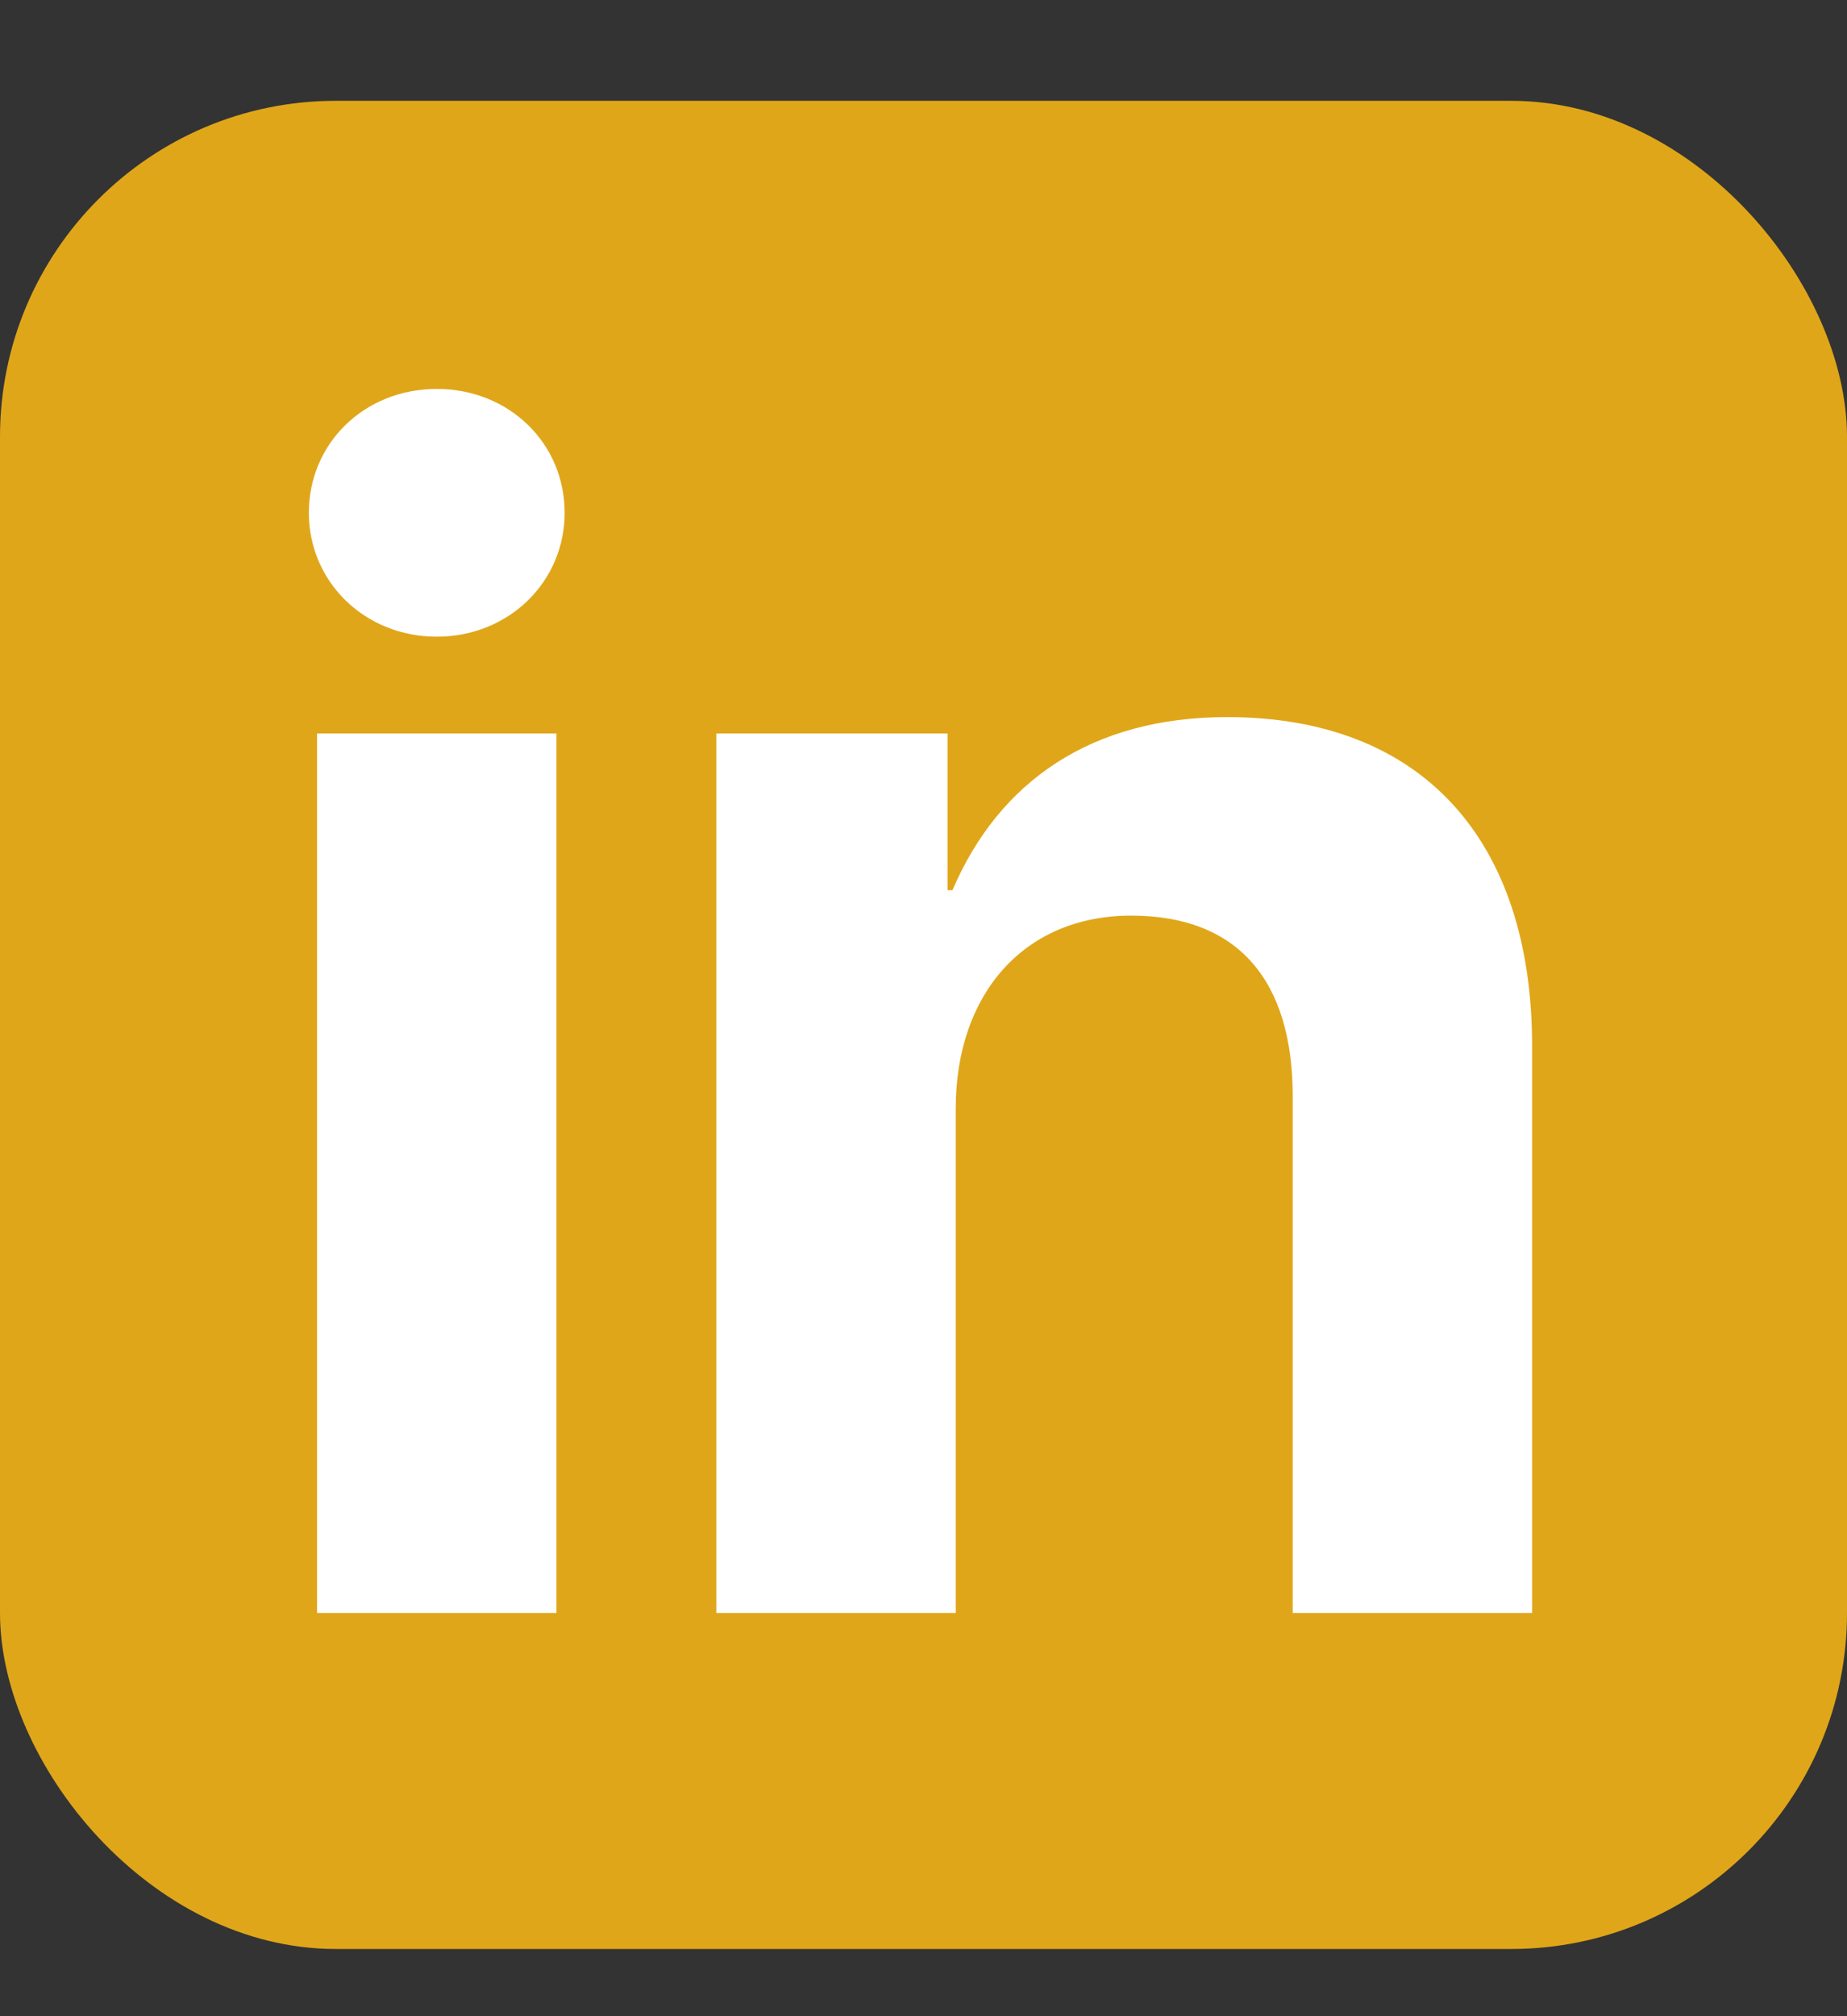 <svg width="55" height="60" viewBox="0 0 55 60" fill="none" xmlns="http://www.w3.org/2000/svg">
<rect x="0" y="0" width="55" height="60" fill="#333333" stroke="none"/>
<rect y="3" width="55" height="55" rx="10" fill="#E0A619"/>
<path d="M9.441 48V21.828H16.57V48H9.441ZM13.006 18.947C10.857 18.947 9.197 17.311 9.197 15.261C9.197 13.185 10.857 11.574 13.006 11.574C15.154 11.574 16.814 13.185 16.814 15.261C16.814 17.311 15.154 18.947 13.006 18.947ZM21.331 48V21.828H28.216V26.491H28.362C29.754 23.244 32.513 21.34 36.541 21.34C42.352 21.34 45.623 25.002 45.623 31.13V48H38.494V32.619C38.494 29.201 36.883 27.248 33.685 27.248C30.486 27.248 28.46 29.592 28.46 32.985V48H21.331Z" fill="white"/>
</svg>
